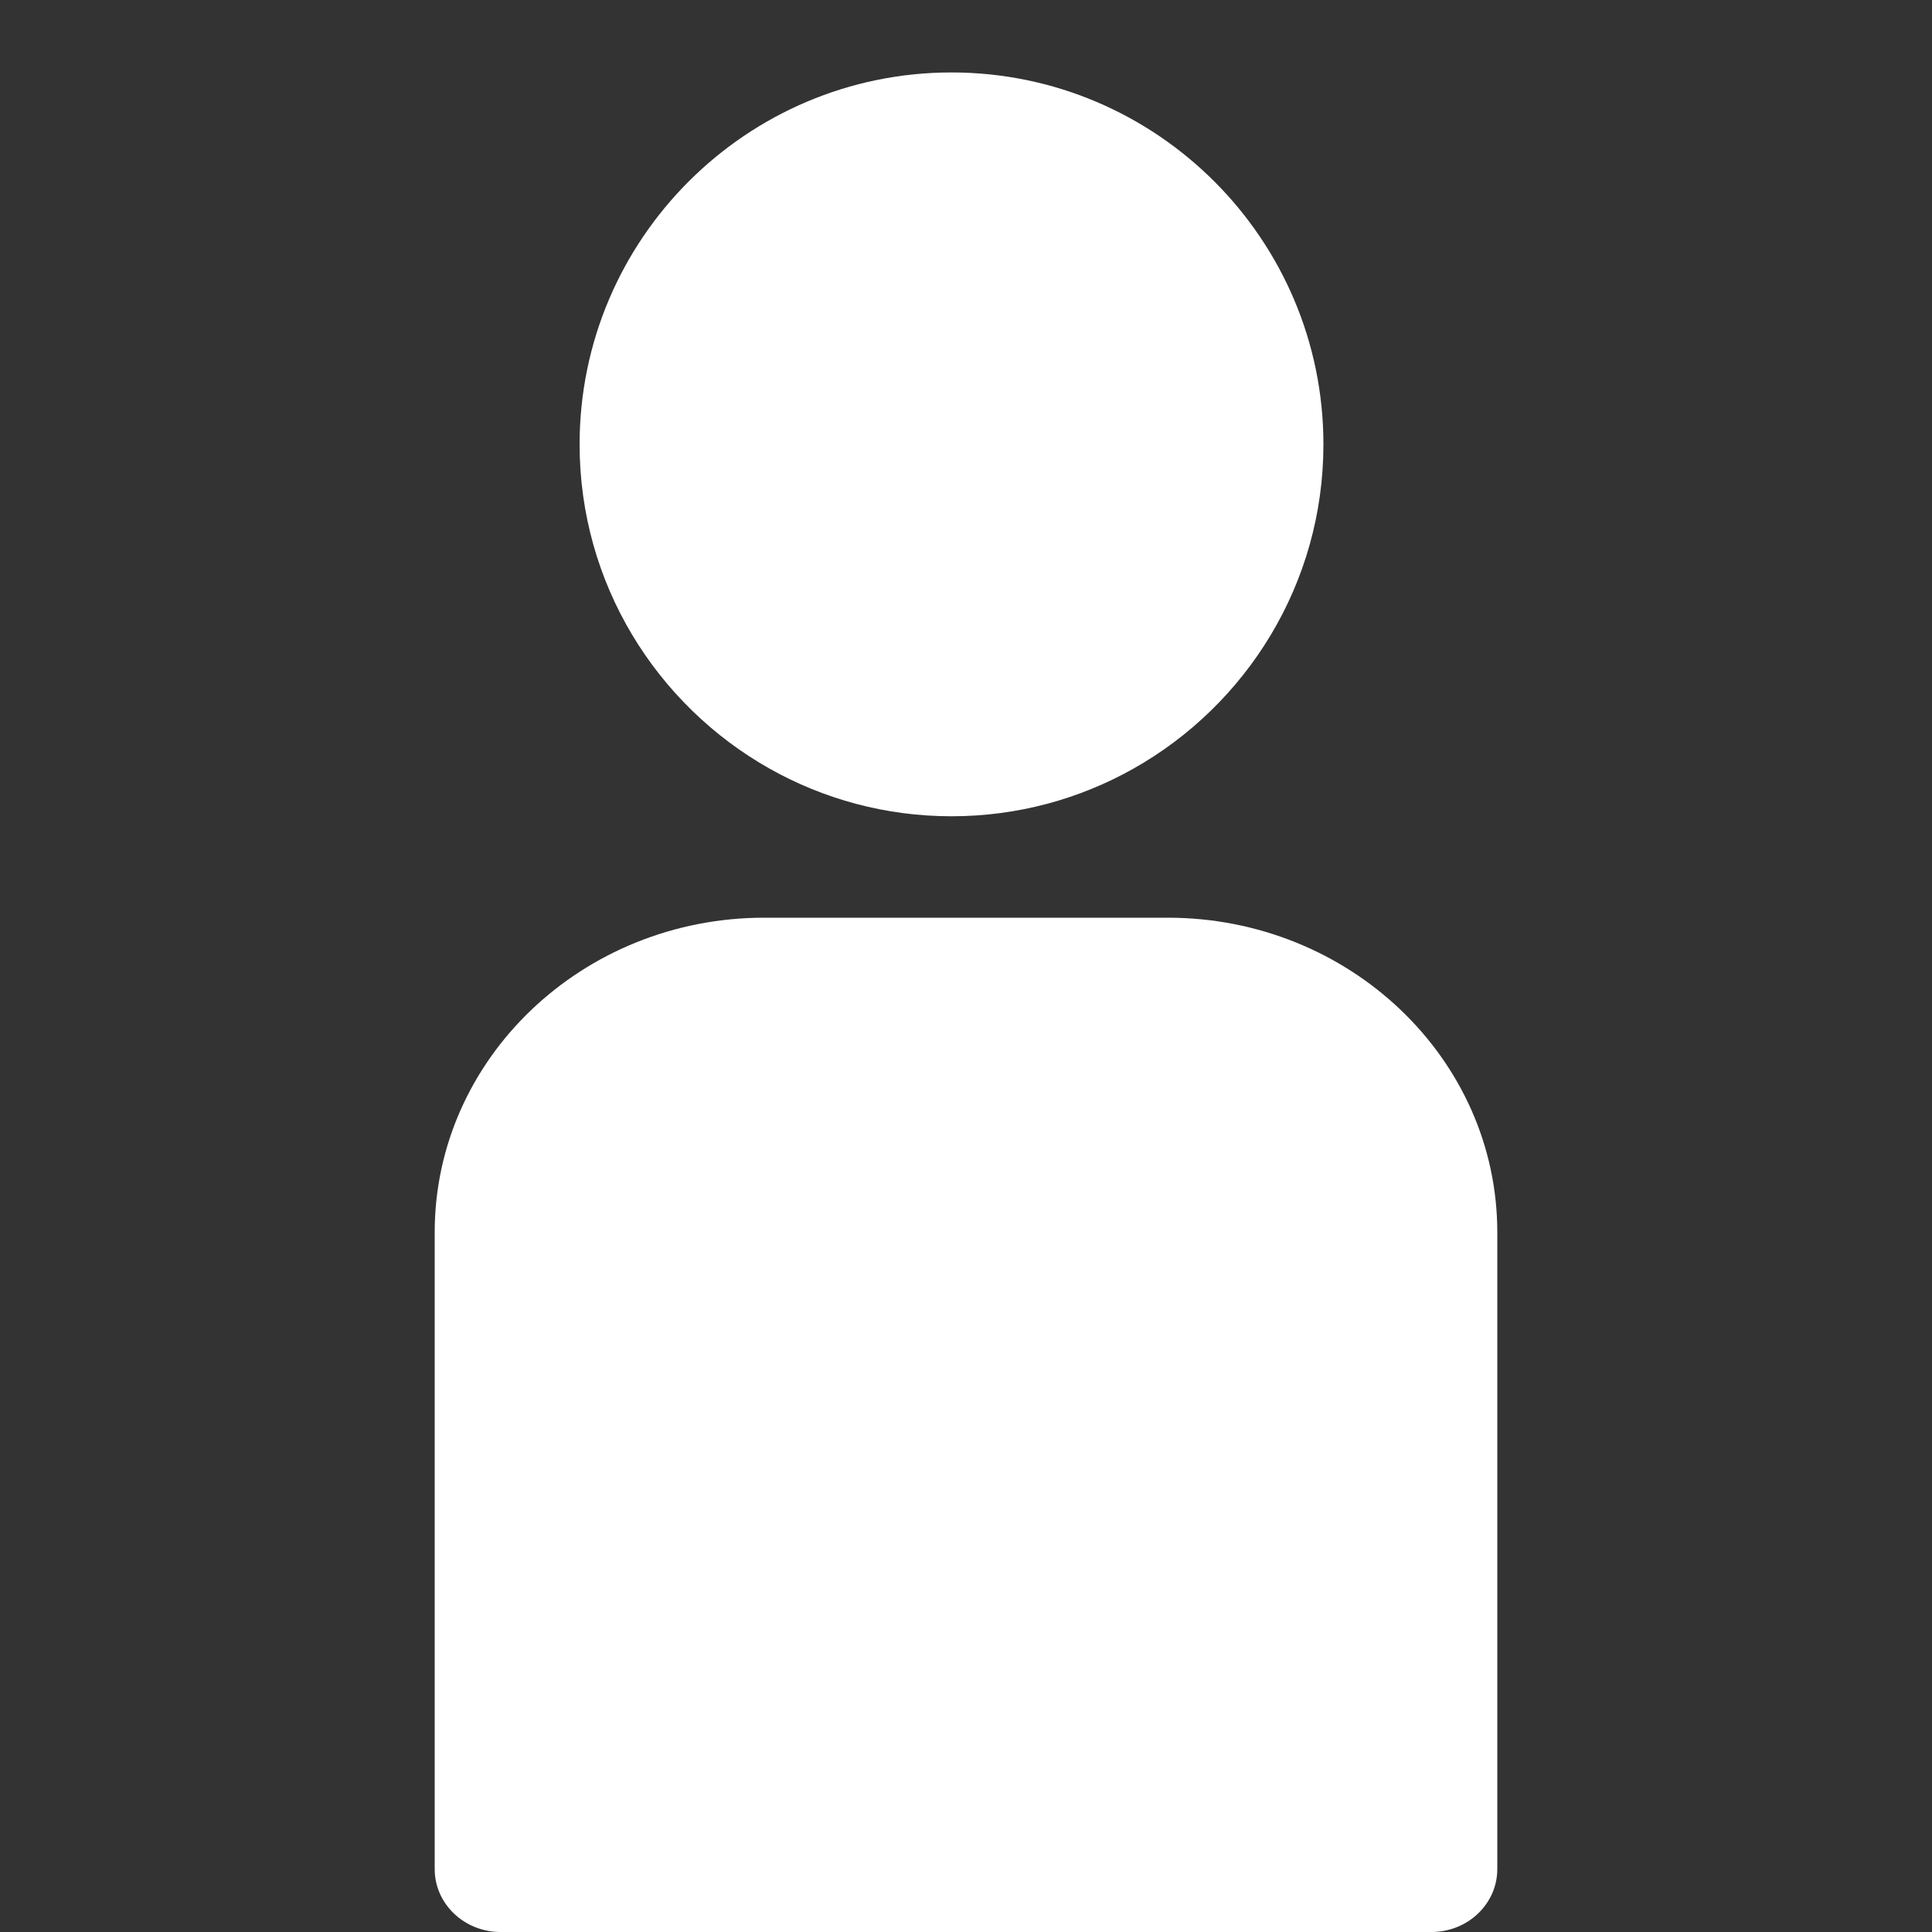 <svg width="40" height="40" viewBox="0 0 40 40" fill="none" xmlns="http://www.w3.org/2000/svg">
<rect x="0" y="0" width="40" height="40" fill="#333333" stroke="none"/>
<path d="M24.178 19H15.822C12.06 19 9 21.921 9 25.512V38.698C9 39.417 9.611 40 10.364 40H29.636C30.389 40 31 39.417 31 38.698V25.512C31 21.921 27.94 19 24.178 19Z" fill="white"/>
<path d="M19.7 1.5C15.454 1.5 12 4.954 12 9.2C12 12.08 13.589 14.595 15.937 15.916C17.05 16.542 18.334 16.9 19.7 16.9C21.066 16.9 22.35 16.542 23.463 15.916C25.811 14.595 27.4 12.08 27.4 9.2C27.4 4.954 23.946 1.5 19.7 1.5Z" fill="white"/>
</svg>
